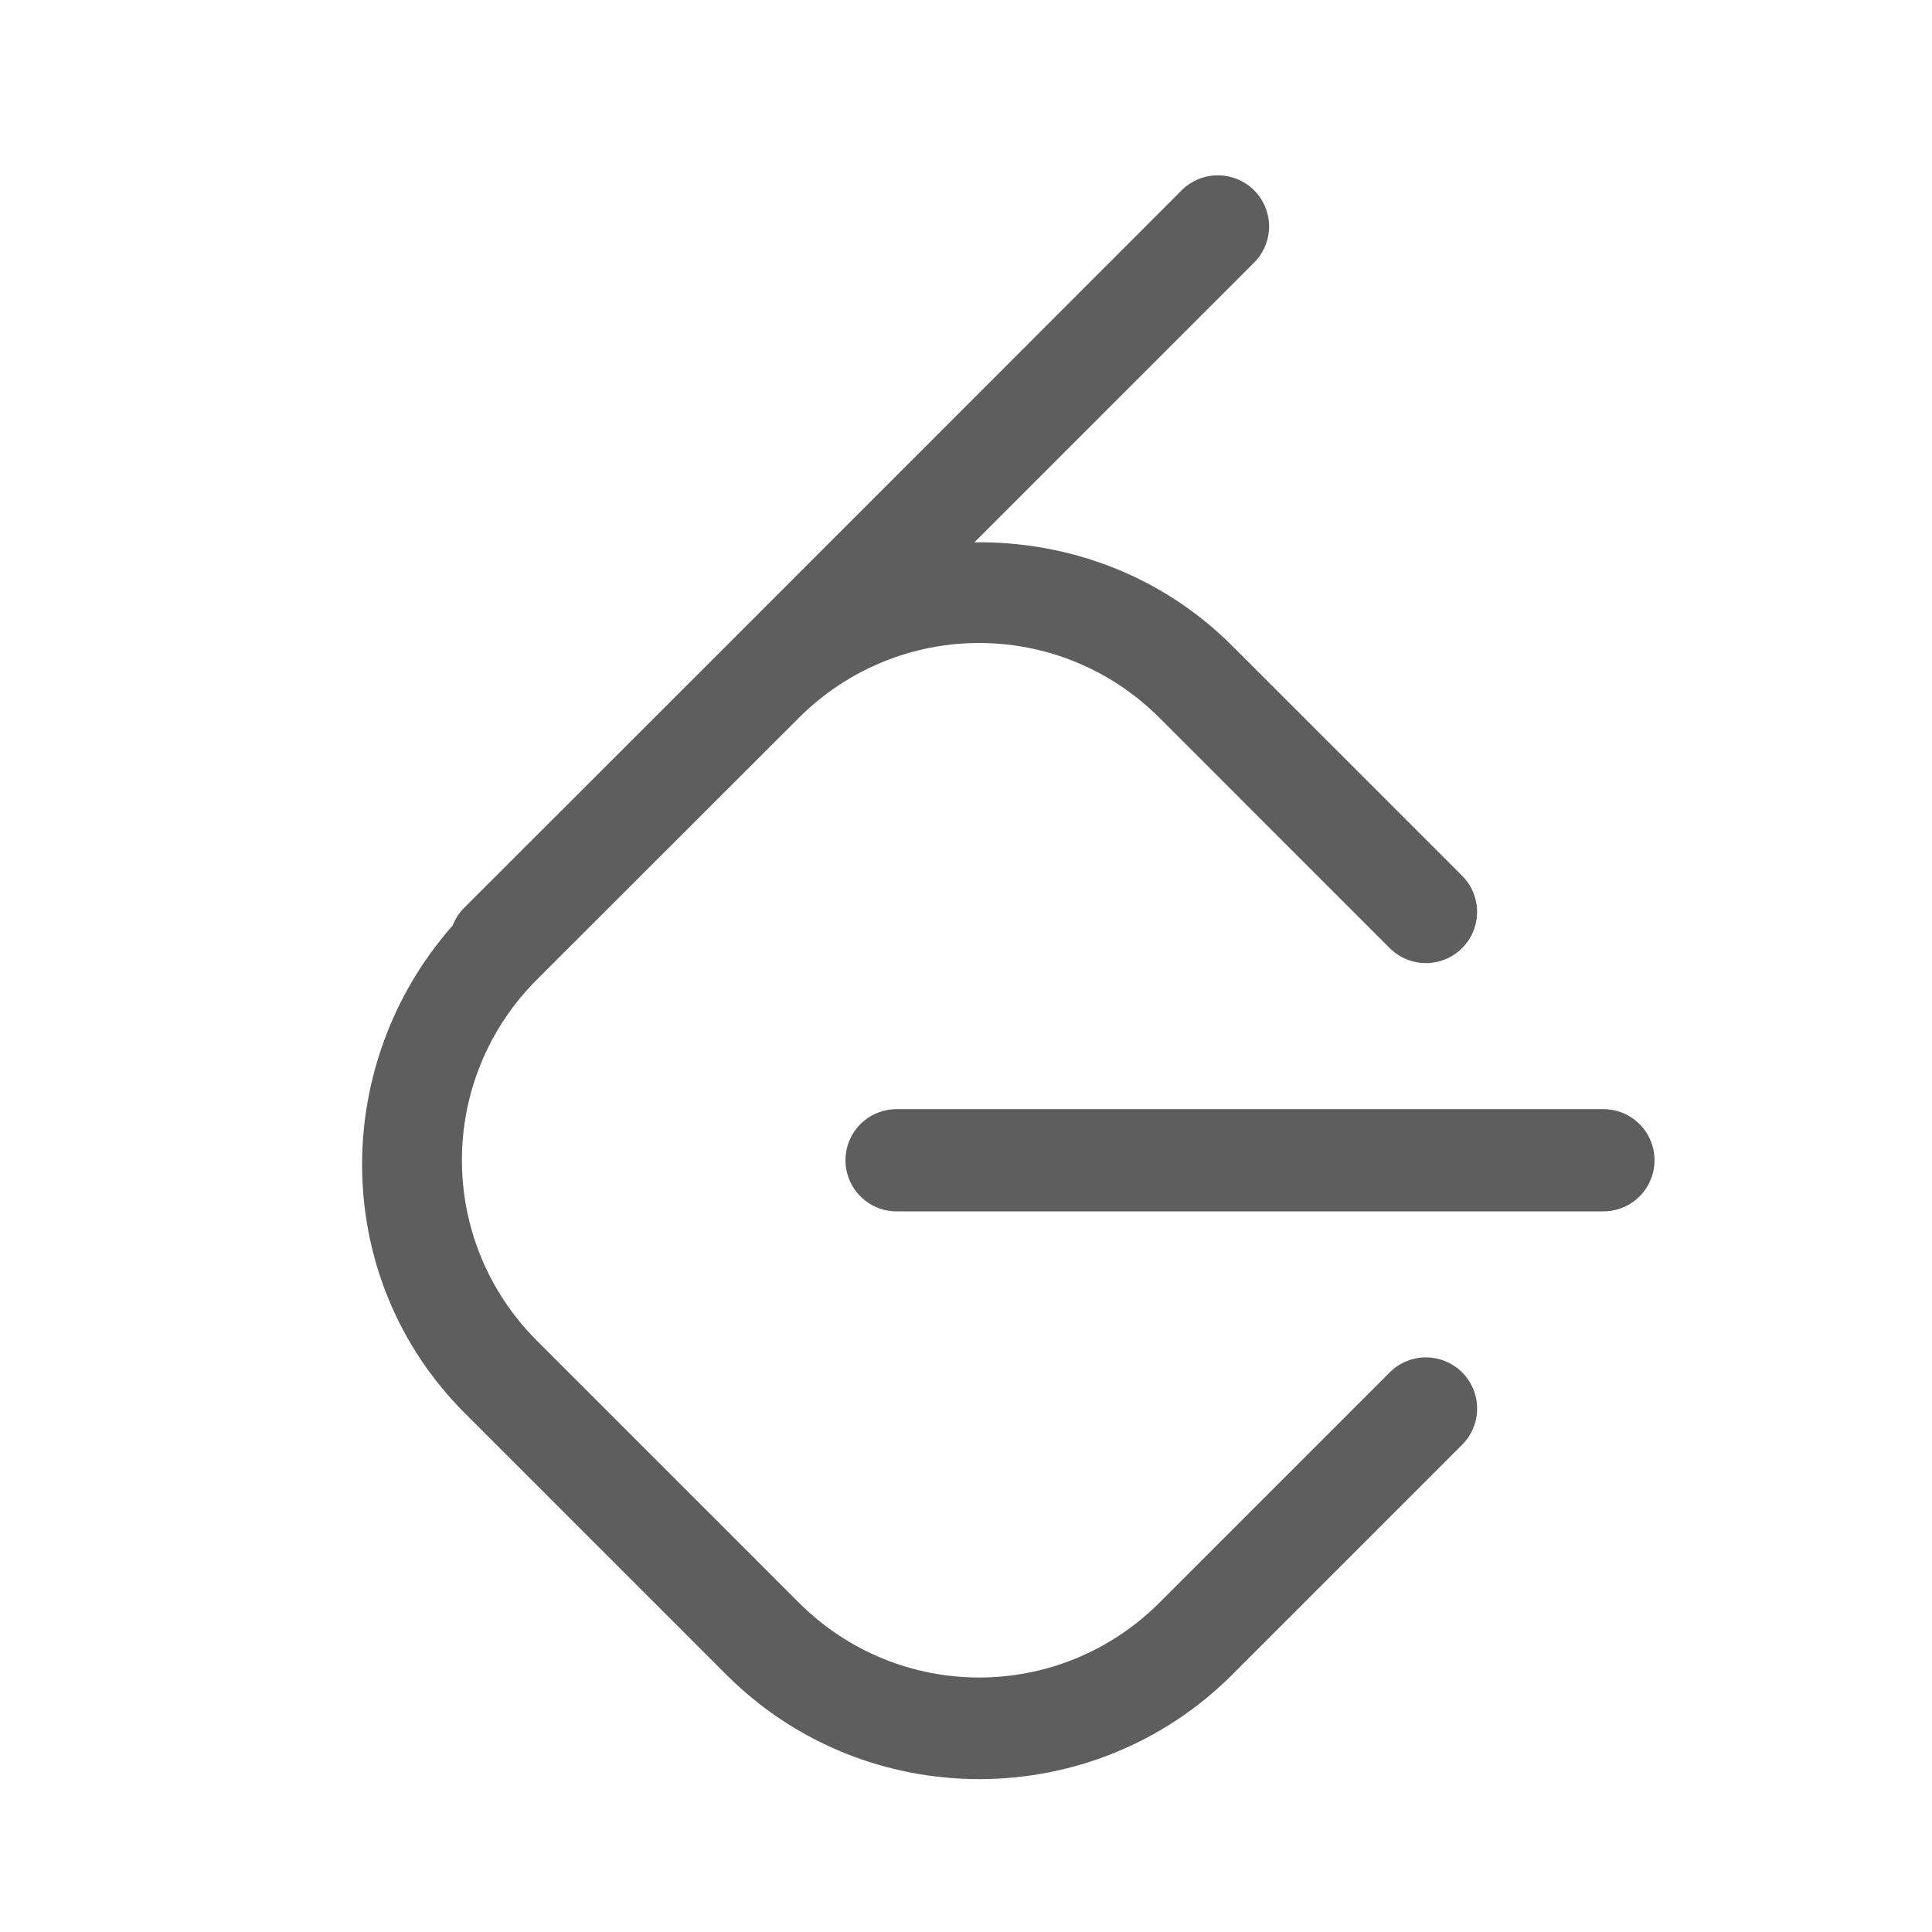 <svg xmlns="http://www.w3.org/2000/svg" xmlns:xlink="http://www.w3.org/1999/xlink" width="1080" zoomAndPan="magnify" viewBox="0 0 810 810" height="1080" preserveAspectRatio="xMidYMid meet" version="1.0"><path fill="#5e5e5e" d="M 509.879 73.523 C 508.5 73.57 507.137 73.746 505.789 74.051 C 504.441 74.359 503.137 74.793 501.875 75.352 C 500.613 75.91 499.418 76.586 498.285 77.379 C 497.152 78.168 496.105 79.062 495.148 80.055 L 304.551 270.734 L 194.812 380.387 C 192.586 382.562 190.914 385.102 189.793 388.004 C 137.992 446.734 138.707 536.305 194.812 592.41 L 304.551 702.148 C 362.895 760.492 458.23 760.492 516.574 702.148 L 613.004 605.723 C 613.5 605.223 613.973 604.703 614.418 604.16 C 614.867 603.617 615.285 603.051 615.676 602.469 C 616.066 601.883 616.426 601.281 616.758 600.66 C 617.09 600.039 617.391 599.402 617.66 598.754 C 617.93 598.102 618.164 597.441 618.371 596.77 C 618.574 596.094 618.742 595.414 618.883 594.723 C 619.02 594.035 619.121 593.34 619.191 592.641 C 619.258 591.938 619.293 591.238 619.293 590.535 C 619.293 589.832 619.258 589.129 619.188 588.43 C 619.117 587.727 619.016 587.035 618.875 586.344 C 618.738 585.652 618.566 584.973 618.363 584.301 C 618.156 583.625 617.922 582.965 617.652 582.316 C 617.383 581.664 617.078 581.031 616.746 580.41 C 616.414 579.789 616.055 579.188 615.66 578.605 C 615.27 578.02 614.852 577.457 614.406 576.914 C 613.957 576.371 613.484 575.852 612.988 575.352 C 612.488 574.855 611.969 574.387 611.422 573.941 C 610.879 573.496 610.312 573.078 609.727 572.688 C 609.141 572.297 608.539 571.938 607.918 571.605 C 607.297 571.277 606.66 570.977 606.012 570.707 C 605.359 570.441 604.699 570.203 604.027 570 C 603.352 569.797 602.672 569.629 601.98 569.492 C 601.289 569.359 600.594 569.258 599.895 569.188 C 599.195 569.121 598.492 569.09 597.789 569.09 C 597.086 569.09 596.383 569.129 595.684 569.199 C 594.984 569.27 594.289 569.375 593.598 569.512 C 592.91 569.652 592.23 569.824 591.555 570.027 C 590.883 570.234 590.223 570.473 589.574 570.746 C 588.926 571.016 588.289 571.316 587.672 571.652 C 587.051 571.984 586.449 572.348 585.867 572.738 C 585.281 573.133 584.719 573.551 584.176 574 C 583.633 574.449 583.113 574.922 582.617 575.422 L 486.191 671.848 C 444.25 713.789 376.793 713.789 334.852 671.848 L 225.113 562.109 C 183.176 520.172 183.176 452.629 225.113 410.688 L 334.852 301.035 C 376.793 259.094 444.25 259.094 486.191 301.035 L 582.617 397.465 C 583.113 397.961 583.633 398.434 584.176 398.883 C 584.719 399.328 585.281 399.746 585.867 400.141 C 586.449 400.531 587.051 400.895 587.672 401.227 C 588.289 401.559 588.926 401.859 589.574 402.129 C 590.223 402.402 590.883 402.641 591.555 402.844 C 592.227 403.051 592.91 403.223 593.598 403.359 C 594.285 403.5 594.98 403.602 595.68 403.672 C 596.379 403.742 597.082 403.777 597.785 403.781 C 598.488 403.781 599.188 403.75 599.891 403.68 C 600.59 403.613 601.285 403.512 601.973 403.375 C 602.664 403.238 603.344 403.07 604.02 402.867 C 604.691 402.664 605.352 402.43 606.004 402.16 C 606.652 401.891 607.289 401.594 607.906 401.262 C 608.527 400.93 609.133 400.57 609.715 400.184 C 610.301 399.793 610.867 399.375 611.41 398.93 C 611.953 398.484 612.477 398.012 612.973 397.516 C 613.473 397.02 613.945 396.5 614.391 395.957 C 614.836 395.414 615.258 394.852 615.648 394.266 C 616.039 393.684 616.398 393.082 616.734 392.461 C 617.066 391.844 617.367 391.207 617.637 390.559 C 617.906 389.91 618.145 389.25 618.348 388.574 C 618.551 387.902 618.723 387.223 618.863 386.531 C 619 385.844 619.102 385.148 619.172 384.449 C 619.242 383.75 619.277 383.047 619.277 382.344 C 619.277 381.645 619.246 380.941 619.176 380.242 C 619.109 379.543 619.008 378.848 618.871 378.156 C 618.734 377.469 618.562 376.785 618.359 376.113 C 618.156 375.441 617.922 374.777 617.652 374.129 C 617.383 373.48 617.082 372.844 616.754 372.223 C 616.422 371.605 616.062 371 615.672 370.418 C 615.281 369.832 614.863 369.266 614.418 368.723 C 613.973 368.18 613.5 367.66 613.004 367.16 L 516.574 270.734 C 486.883 241.043 447.613 226.844 408.512 227.375 L 525.531 110.355 C 526.309 109.605 527.02 108.805 527.676 107.949 C 528.328 107.09 528.914 106.191 529.434 105.246 C 529.953 104.301 530.395 103.32 530.766 102.309 C 531.137 101.297 531.43 100.266 531.645 99.207 C 531.859 98.152 531.992 97.086 532.047 96.008 C 532.102 94.934 532.074 93.859 531.965 92.785 C 531.855 91.715 531.668 90.656 531.398 89.613 C 531.133 88.57 530.785 87.551 530.367 86.559 C 529.945 85.566 529.449 84.613 528.887 83.695 C 528.32 82.777 527.688 81.91 526.992 81.086 C 526.293 80.266 525.539 79.5 524.727 78.793 C 523.918 78.082 523.055 77.441 522.145 76.859 C 521.238 76.281 520.289 75.777 519.305 75.34 C 518.316 74.906 517.305 74.547 516.266 74.262 C 515.227 73.98 514.172 73.777 513.102 73.652 C 512.031 73.531 510.957 73.488 509.879 73.523 Z M 376.203 465.012 C 375.492 465.004 374.789 465.027 374.082 465.09 C 373.375 465.148 372.676 465.242 371.98 465.371 C 371.281 465.504 370.594 465.664 369.914 465.863 C 369.234 466.062 368.566 466.293 367.91 466.555 C 367.25 466.82 366.609 467.117 365.98 467.445 C 365.352 467.773 364.742 468.129 364.152 468.52 C 363.559 468.906 362.988 469.324 362.438 469.77 C 361.887 470.211 361.355 470.684 360.852 471.18 C 360.348 471.68 359.871 472.199 359.418 472.742 C 358.965 473.289 358.539 473.855 358.145 474.441 C 357.746 475.027 357.379 475.633 357.043 476.254 C 356.707 476.879 356.402 477.516 356.129 478.172 C 355.855 478.824 355.613 479.488 355.406 480.168 C 355.199 480.844 355.027 481.527 354.887 482.223 C 354.75 482.918 354.645 483.617 354.574 484.32 C 354.504 485.027 354.469 485.734 354.469 486.441 C 354.469 487.148 354.504 487.855 354.574 488.562 C 354.645 489.266 354.75 489.965 354.887 490.66 C 355.027 491.355 355.199 492.039 355.406 492.719 C 355.613 493.395 355.855 494.059 356.129 494.711 C 356.402 495.367 356.707 496.004 357.043 496.629 C 357.379 497.25 357.746 497.855 358.145 498.441 C 358.539 499.027 358.965 499.594 359.418 500.141 C 359.871 500.684 360.348 501.203 360.852 501.703 C 361.355 502.199 361.887 502.672 362.438 503.117 C 362.988 503.559 363.559 503.977 364.152 504.363 C 364.742 504.754 365.352 505.113 365.98 505.438 C 366.609 505.766 367.25 506.062 367.91 506.328 C 368.566 506.59 369.234 506.82 369.914 507.02 C 370.594 507.219 371.281 507.383 371.98 507.512 C 372.676 507.641 373.375 507.734 374.082 507.797 C 374.789 507.855 375.492 507.879 376.203 507.871 L 671.934 507.871 C 672.641 507.879 673.348 507.855 674.051 507.797 C 674.758 507.734 675.461 507.641 676.156 507.512 C 676.852 507.383 677.539 507.219 678.219 507.02 C 678.898 506.82 679.57 506.59 680.227 506.328 C 680.883 506.062 681.523 505.766 682.152 505.438 C 682.781 505.113 683.391 504.754 683.984 504.363 C 684.574 503.977 685.148 503.559 685.699 503.117 C 686.25 502.672 686.777 502.199 687.281 501.703 C 687.785 501.203 688.266 500.684 688.715 500.141 C 689.168 499.594 689.594 499.027 689.992 498.441 C 690.387 497.855 690.754 497.25 691.09 496.629 C 691.426 496.004 691.73 495.367 692.004 494.711 C 692.277 494.059 692.52 493.395 692.727 492.719 C 692.934 492.039 693.105 491.355 693.246 490.66 C 693.387 489.965 693.492 489.266 693.562 488.562 C 693.629 487.855 693.664 487.148 693.664 486.441 C 693.664 485.734 693.629 485.027 693.562 484.32 C 693.492 483.617 693.387 482.918 693.246 482.223 C 693.105 481.527 692.934 480.844 692.727 480.168 C 692.52 479.488 692.277 478.824 692.004 478.172 C 691.73 477.516 691.426 476.879 691.09 476.254 C 690.754 475.633 690.387 475.027 689.992 474.441 C 689.594 473.855 689.168 473.289 688.715 472.742 C 688.266 472.199 687.785 471.68 687.281 471.18 C 686.777 470.684 686.25 470.211 685.699 469.77 C 685.148 469.324 684.574 468.906 683.984 468.52 C 683.391 468.129 682.781 467.773 682.152 467.445 C 681.523 467.117 680.883 466.82 680.227 466.555 C 679.57 466.293 678.898 466.062 678.219 465.863 C 677.539 465.664 676.852 465.504 676.156 465.371 C 675.461 465.242 674.758 465.148 674.051 465.09 C 673.348 465.027 672.641 465.004 671.934 465.012 Z M 376.203 465.012 " fill-opacity="1" fill-rule="nonzero"/></svg>